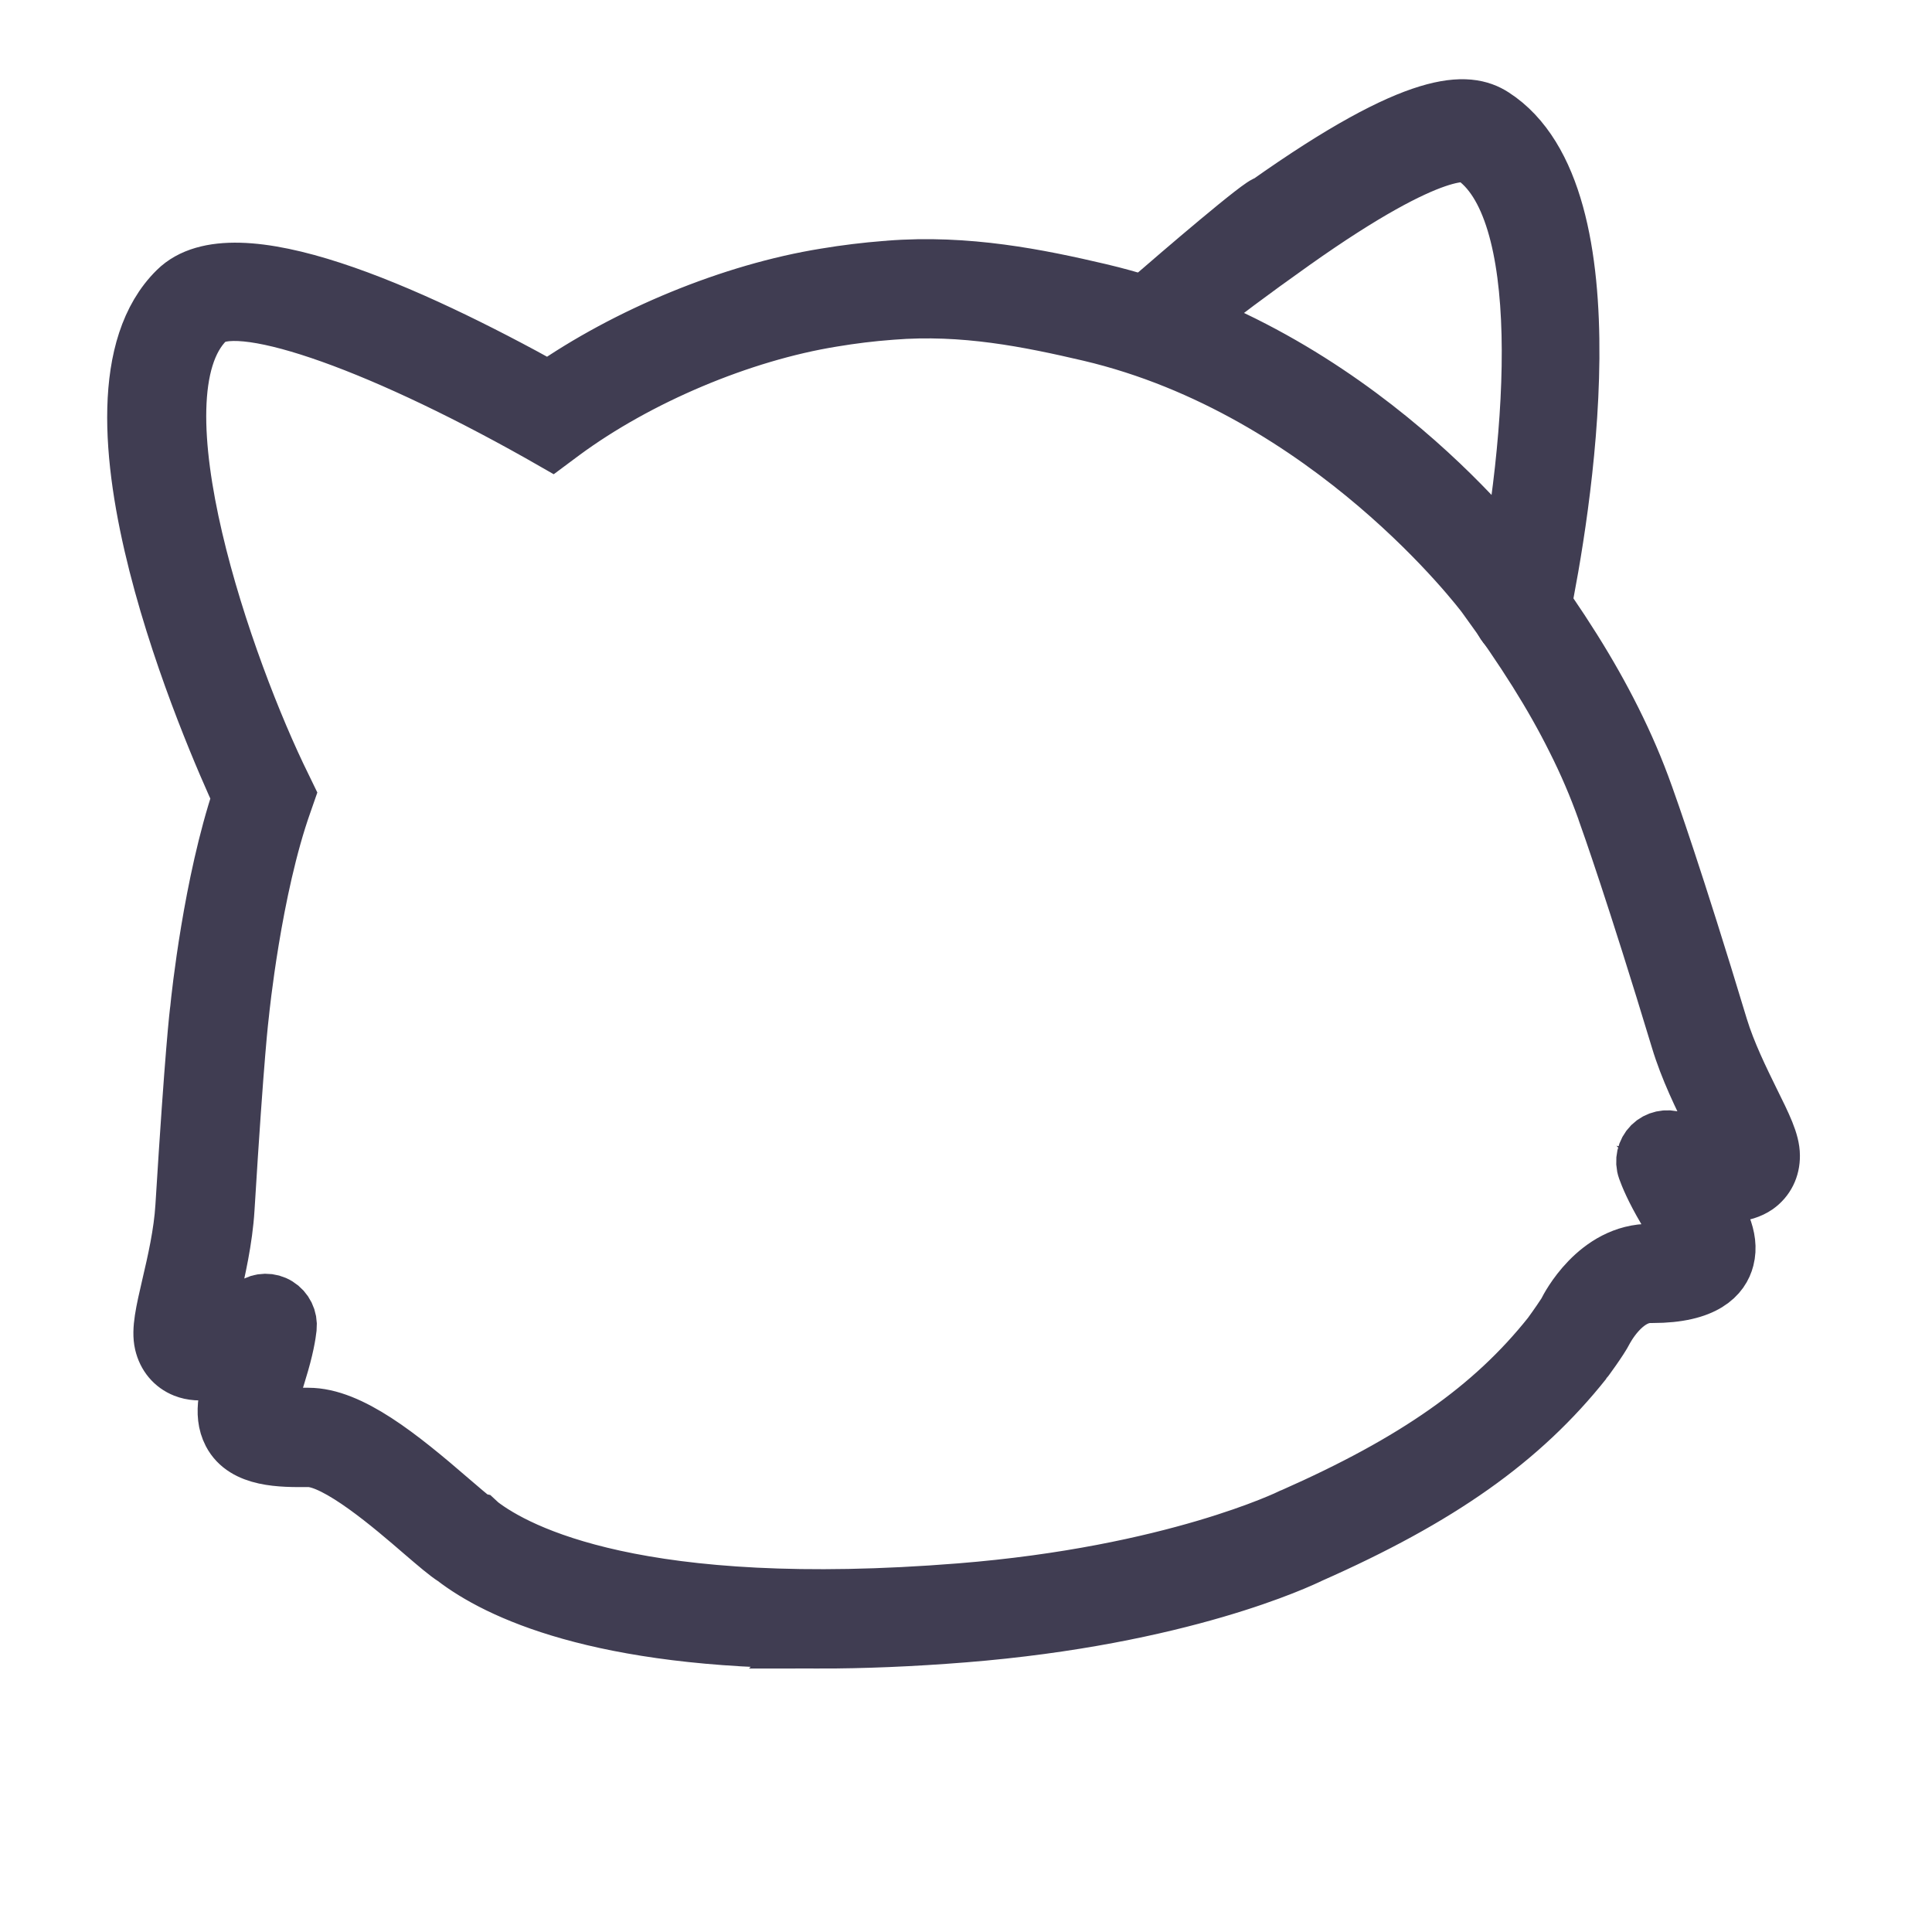 <svg version="1.2" xmlns="http://www.w3.org/2000/svg" width="1650" height="1650">
    <style>
        .color {
            fill: #403d52;
            stroke: #403d52;
            stroke-width: 50px;
        }
    </style>
    <path id="right-ear" class="color"
        d="M1300 540q-1.7 0-3.5-.4c-9.4-1.9-15.5-11.1-13.5-20.5 30.9-151 42.7-343-25.8-387.1-2.6-1.6-29.2-13.9-153.4 74.1-73.8 52.3-108.2 81.8-96.2 74.8-7.3 6.3-18.3 5.6-24.6-1.7-6.3-7.2-5.5-18.2 1.7-24.5 21.2-18.4 96.1-82.8 97.9-79.8 130.3-92.3 171.2-88.6 192.3-75 104.6 67.4 57.9 341 41 423.3-1.7 8.2-8.9 13.9-17 13.9z" />
    <path id="class" class="color"
        d="M700 1400c-188.3 0-274.6-41.7-311.5-70.1-6.2-3.9-14.9-11.4-26.7-21.5-25.7-22.2-73.4-63.4-98.4-63.4h-.2c-22.7.2-53.8.4-65.2-21.4-8.6-16.5-2.6-35.9 5-60.4l.1-.1c-16.3 7-32.7 10.6-45.2 5.6-9.3-3.7-15.7-11.4-18.1-21.6-2.6-11.2.9-26.2 6.2-49.1 4.6-19.7 10.3-44.3 11.7-67.8 8.2-132.9 12.1-164.9 12.6-168.3 1-10.7 11.3-107.3 36.1-181.4-22.1-47.9-150.5-338.2-54.9-432.1 48.3-47.6 197 18.8 317.1 85.5 67.5-47.2 157-84.1 236.6-96.9 17.4-2.9 34.7-5 51.5-6.3 1-.1 1.8-.2 2.4-.2 66.4-5.3 127.6 7.2 179.7 19.4 218.9 51.5 352.1 229.9 357.7 237.5 35.9 49.1 60.6 88.6 80.2 127.8 10.7 21.4 19.8 42.5 27.6 64.5q.1.3.3.8c2.6 7.2 25.5 71.5 63.3 196.8 6.9 22.6 18.1 45.2 27 63.4 10.4 21 17.3 34.8 17.3 46.3.1 10.5-4.4 19.4-12.5 25.2-11.1 7.7-27.9 8-45.3 4.9l.1.1c13 22.1 23.3 39.6 18.7 57.6-3.5 13.8-17.1 30.1-61.9 30.1h-1.8c-23.9 0-39.4 30.4-39.6 30.7-4 8-17.5 26.2-17.6 26.3-53.4 67.2-123.3 116.6-233.7 165.4-8.4 4.1-110 52.6-295.7 67.5-45.1 3.6-86 5.2-122.9 5.2zm-290.5-97.7c32.4 24.9 136.7 79.7 410.7 57.8 182.3-14.6 282.2-63.6 283.2-64.1l.8-.3c105-46.4 171-92.7 220.6-155 4.9-6.7 12.5-17.6 14-20.6 1-2 25.4-50.5 71.2-49.9 18.3.1 27-3.1 29.6-4.9-.4-5.5-9.1-20.4-15.1-30.4l-1.4-2.5c-10.2-17.3-14.8-28.7-16.7-34-2.5-6.9-.7-14.7 4.4-19.8 5.1-5 12.7-6.7 19.4-4.3 22.3 8.1 39.1 10.5 46.5 9.9-2.1-6.2-8-18.2-12.9-28.1-9.6-19.3-21.5-43.4-29.1-68.7-37.2-123-59.7-186.5-62.7-194.8l-.3-1c-7.4-20.7-15.9-40.6-26.1-60.8-18.7-37.5-42.5-75.4-77.1-122.9-1.3-1.6-131.6-175.7-337.6-224.2-51.9-12.1-107.8-23.5-169.5-18.5l-1.3.1c-16.1 1.2-32.6 3.2-49.3 6-78.1 12.6-166.5 49.9-230.7 97.2l-9 6.7-9.8-5.6c-143.7-80.8-261-120.4-285.4-96.5-66.5 65.3 16.7 301.1 64.9 398.7l3.2 6.6-2.4 6.9c-26.2 73.6-36.7 179.2-36.8 180.3l-.1.9c-.1 1.1-4 29.9-12.3 165.8-1.6 26.4-7.7 52.6-12.5 73.6-2.5 10.7-5.5 23.6-6.1 30.3 7.4-1.1 23.1-7.3 43-20.3 5.9-4 13.7-4.1 19.8-.3 6.2 3.8 9.7 10.9 8.9 18.2-.6 5.6-2.5 17.8-8.5 37l-.8 2.7c-3.5 11.3-8.7 28.3-7.5 33.4 3.7 2.4 15.2 3.4 34.3 3.3h.4c35 0 77.3 34 121.1 71.9 8.2 7 16.5 14.2 20.9 17.4l1.4.3zm-198.6-172.2z" />
</svg>